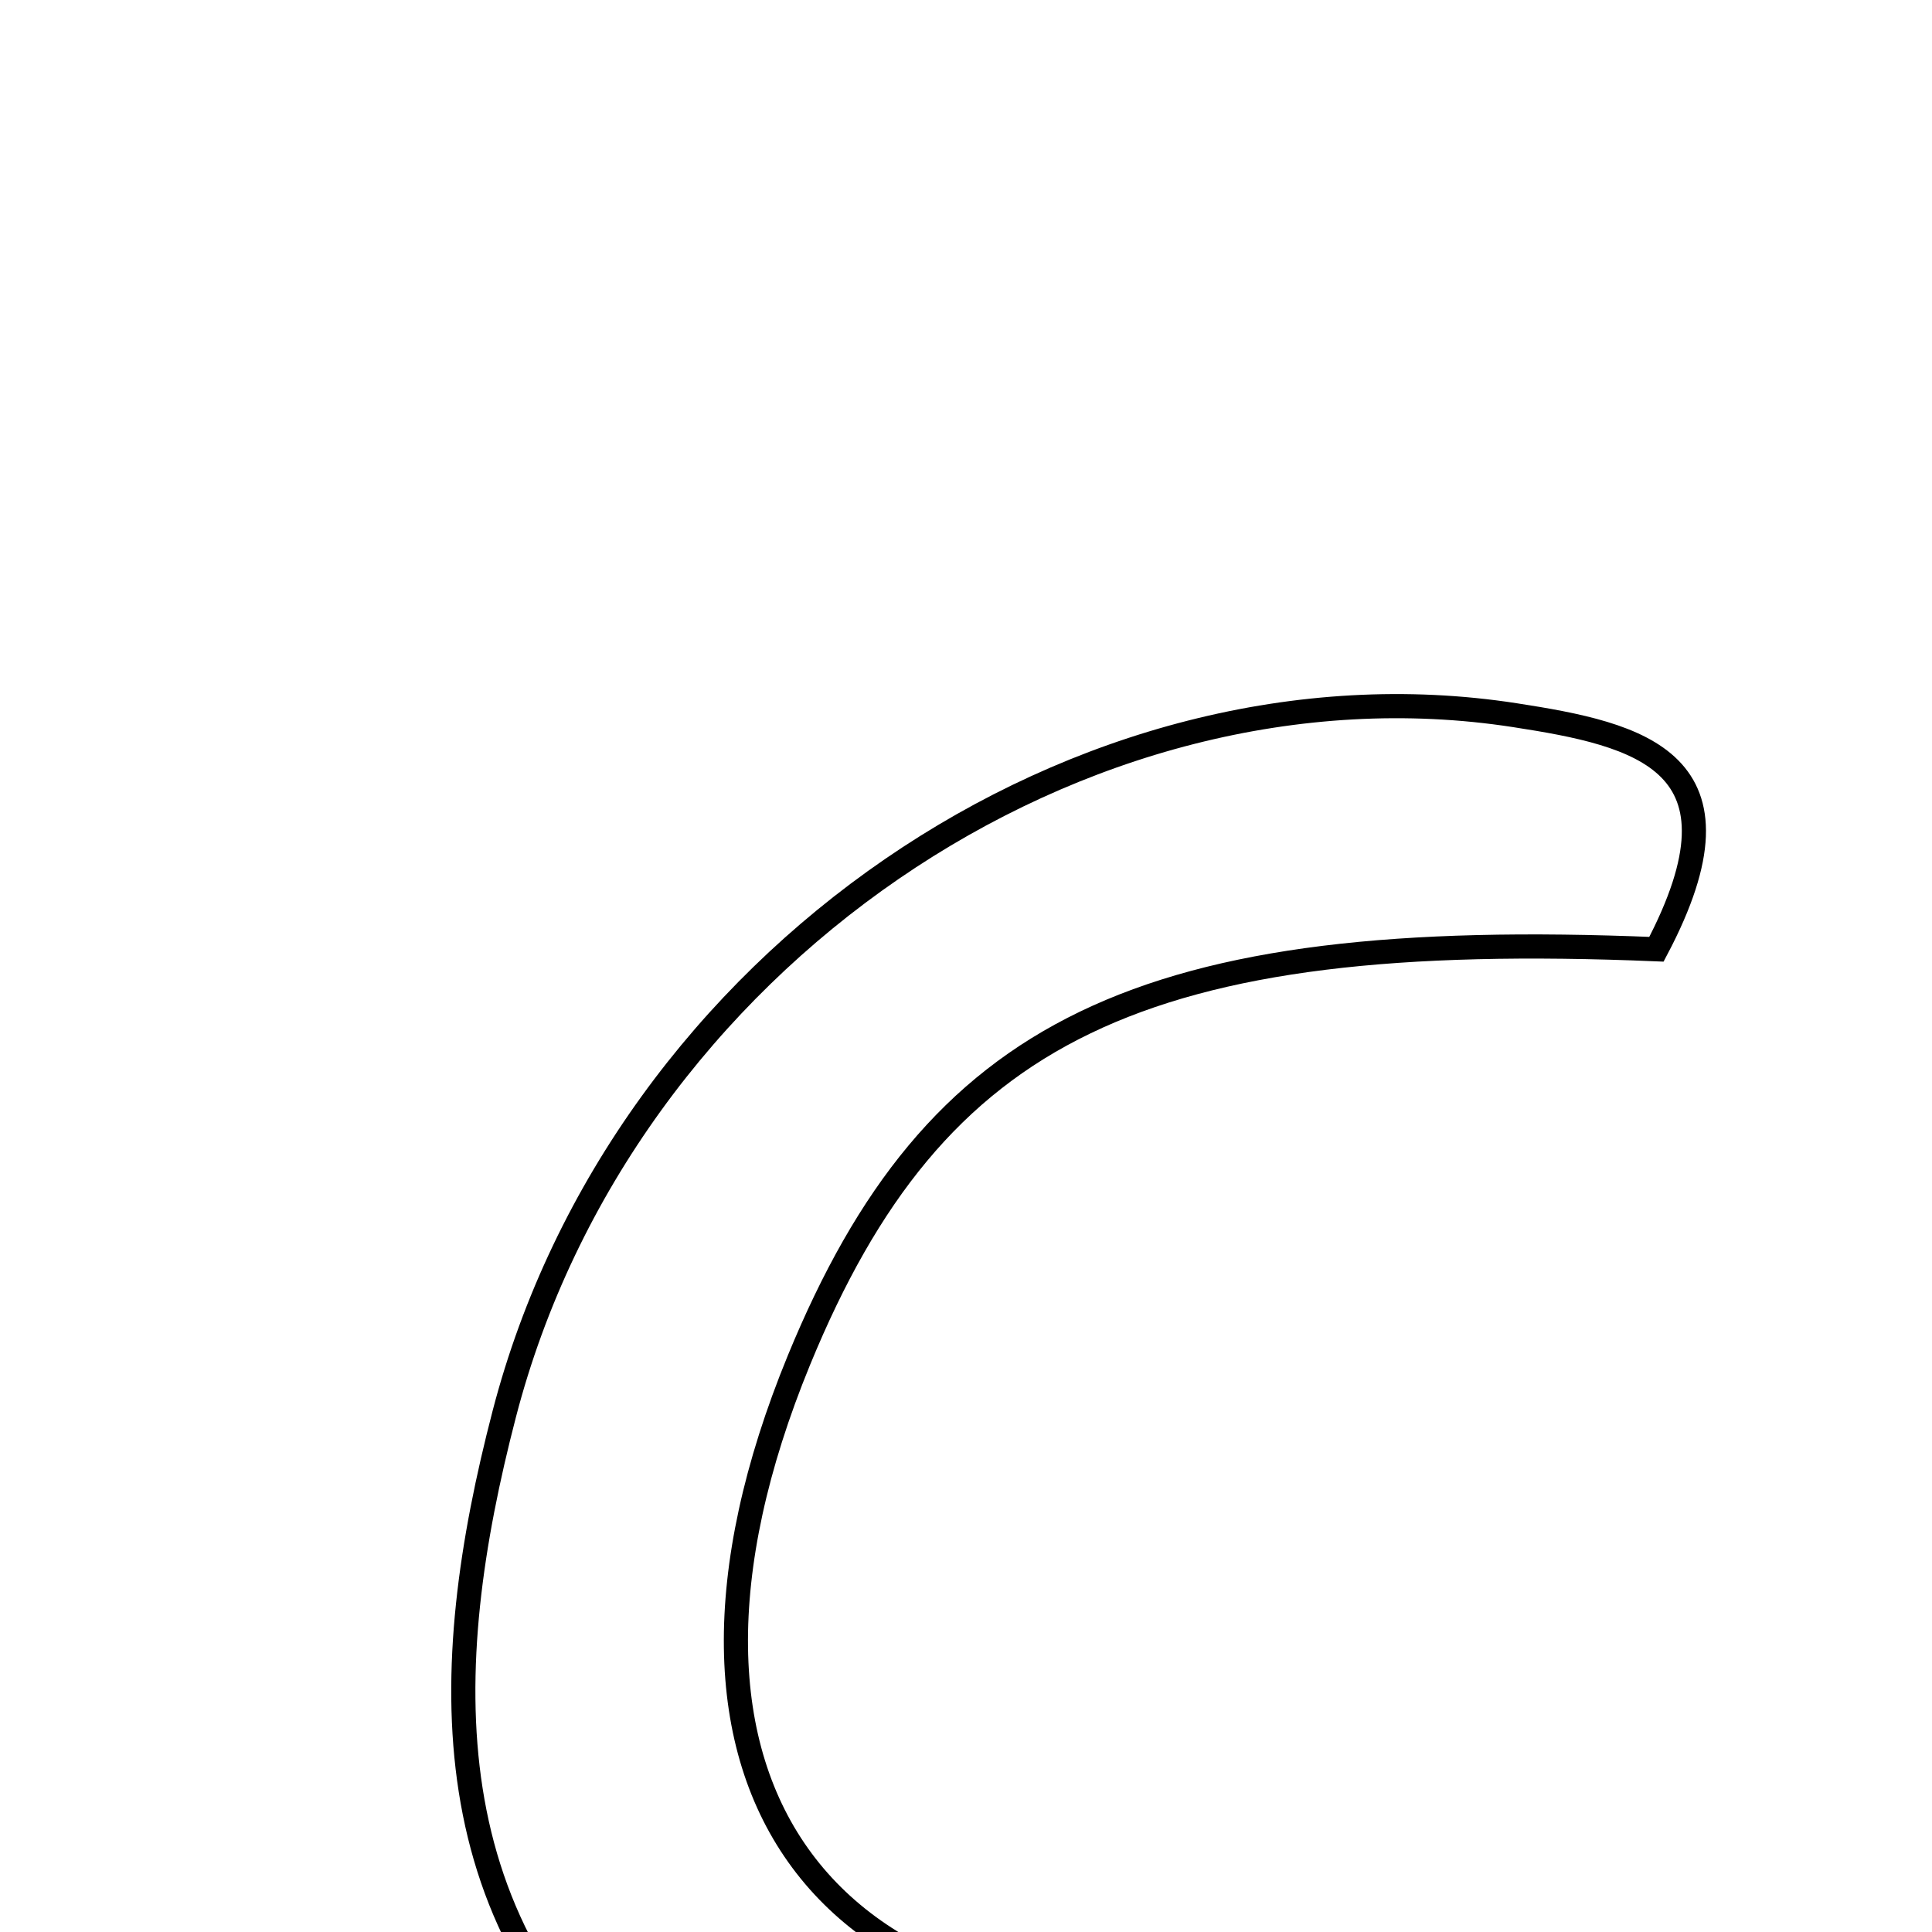 <svg xmlns="http://www.w3.org/2000/svg" viewBox="0.0 0.0 24.0 24.0" height="200px" width="200px"><path fill="none" stroke="black" stroke-width=".3" stroke-opacity="1.0"  filling="0" d="M18.817 8.884 C20.371 9.124 21.811 9.454 20.577 11.792 C14.169 11.525 11.615 12.783 9.925 16.896 C7.751 22.189 10.222 25.516 15.851 24.884 C16.61 24.799 17.376 24.778 18.902 24.676 C18.333 25.805 18.159 26.832 17.661 27.027 C14.445 28.281 11.178 28.527 8.269 26.266 C5.306 23.963 5.442 20.728 6.264 17.566 C7.732 11.914 13.452 8.055 18.817 8.884"></path></svg>